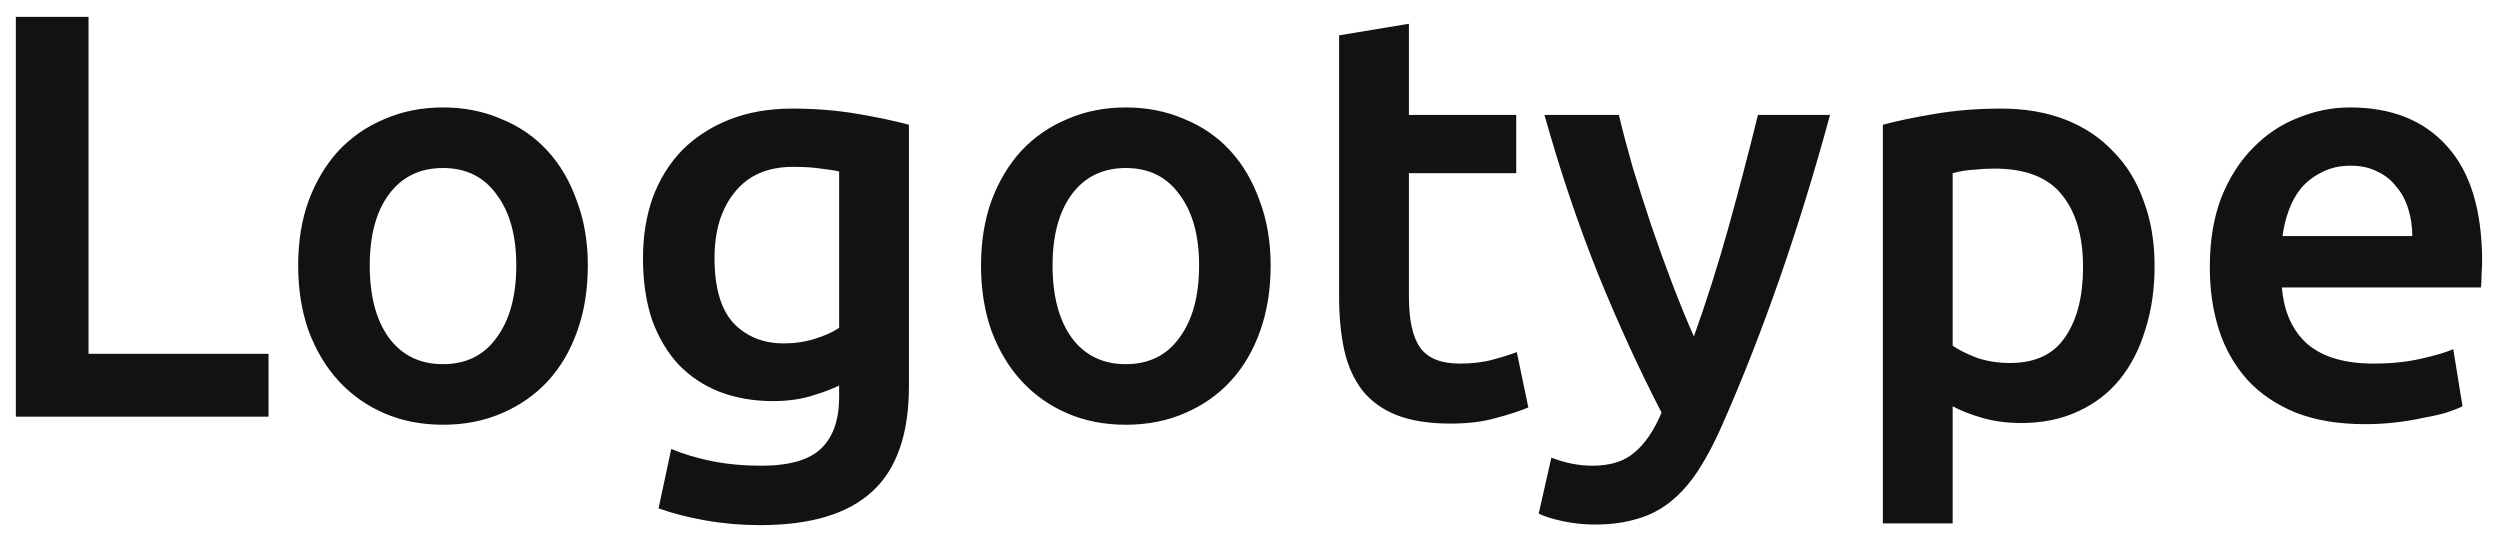 <svg width="78" height="17" viewBox="0 0 78 17" fill="none" xmlns="http://www.w3.org/2000/svg">
<path d="M8.378 11.038V13H0.494V0.526H2.762V11.038H8.378ZM18.34 8.284C18.34 9.028 18.232 9.706 18.015 10.318C17.799 10.93 17.494 11.452 17.098 11.884C16.701 12.316 16.221 12.652 15.658 12.892C15.105 13.132 14.493 13.252 13.822 13.252C13.149 13.252 12.537 13.132 11.986 12.892C11.434 12.652 10.96 12.316 10.563 11.884C10.168 11.452 9.855 10.93 9.627 10.318C9.411 9.706 9.303 9.028 9.303 8.284C9.303 7.54 9.411 6.868 9.627 6.268C9.855 5.656 10.168 5.134 10.563 4.702C10.972 4.27 11.451 3.94 12.004 3.712C12.556 3.472 13.162 3.352 13.822 3.352C14.482 3.352 15.088 3.472 15.639 3.712C16.203 3.94 16.683 4.27 17.079 4.702C17.476 5.134 17.782 5.656 17.997 6.268C18.226 6.868 18.34 7.54 18.34 8.284ZM16.108 8.284C16.108 7.348 15.903 6.61 15.495 6.07C15.1 5.518 14.541 5.242 13.822 5.242C13.101 5.242 12.537 5.518 12.13 6.07C11.733 6.61 11.536 7.348 11.536 8.284C11.536 9.232 11.733 9.982 12.13 10.534C12.537 11.086 13.101 11.362 13.822 11.362C14.541 11.362 15.1 11.086 15.495 10.534C15.903 9.982 16.108 9.232 16.108 8.284ZM22.293 8.05C22.293 8.974 22.491 9.652 22.887 10.084C23.295 10.504 23.817 10.714 24.453 10.714C24.801 10.714 25.125 10.666 25.425 10.57C25.737 10.474 25.989 10.36 26.181 10.228V5.35C26.025 5.314 25.833 5.284 25.605 5.26C25.377 5.224 25.089 5.206 24.741 5.206C23.949 5.206 23.343 5.47 22.923 5.998C22.503 6.514 22.293 7.198 22.293 8.05ZM28.359 12.046C28.359 13.546 27.975 14.644 27.207 15.34C26.451 16.036 25.287 16.384 23.715 16.384C23.139 16.384 22.575 16.336 22.023 16.24C21.483 16.144 20.991 16.018 20.547 15.862L20.943 14.008C21.315 14.164 21.735 14.29 22.203 14.386C22.683 14.482 23.199 14.53 23.751 14.53C24.627 14.53 25.251 14.35 25.623 13.99C25.995 13.63 26.181 13.096 26.181 12.388V12.028C25.965 12.136 25.677 12.244 25.317 12.352C24.969 12.46 24.567 12.514 24.111 12.514C23.511 12.514 22.959 12.418 22.455 12.226C21.963 12.034 21.537 11.752 21.177 11.38C20.829 11.008 20.553 10.546 20.349 9.994C20.157 9.43 20.061 8.782 20.061 8.05C20.061 7.366 20.163 6.736 20.367 6.16C20.583 5.584 20.889 5.092 21.285 4.684C21.693 4.276 22.185 3.958 22.761 3.73C23.337 3.502 23.991 3.388 24.723 3.388C25.431 3.388 26.103 3.442 26.739 3.55C27.375 3.658 27.915 3.772 28.359 3.892V12.046ZM39.644 8.284C39.644 9.028 39.536 9.706 39.32 10.318C39.104 10.93 38.798 11.452 38.402 11.884C38.006 12.316 37.526 12.652 36.962 12.892C36.41 13.132 35.798 13.252 35.126 13.252C34.454 13.252 33.842 13.132 33.29 12.892C32.738 12.652 32.264 12.316 31.868 11.884C31.472 11.452 31.16 10.93 30.932 10.318C30.716 9.706 30.608 9.028 30.608 8.284C30.608 7.54 30.716 6.868 30.932 6.268C31.16 5.656 31.472 5.134 31.868 4.702C32.276 4.27 32.756 3.94 33.308 3.712C33.86 3.472 34.466 3.352 35.126 3.352C35.786 3.352 36.392 3.472 36.944 3.712C37.508 3.94 37.988 4.27 38.384 4.702C38.78 5.134 39.086 5.656 39.302 6.268C39.53 6.868 39.644 7.54 39.644 8.284ZM37.412 8.284C37.412 7.348 37.208 6.61 36.8 6.07C36.404 5.518 35.846 5.242 35.126 5.242C34.406 5.242 33.842 5.518 33.434 6.07C33.038 6.61 32.84 7.348 32.84 8.284C32.84 9.232 33.038 9.982 33.434 10.534C33.842 11.086 34.406 11.362 35.126 11.362C35.846 11.362 36.404 11.086 36.8 10.534C37.208 9.982 37.412 9.232 37.412 8.284ZM41.78 1.102L43.958 0.742V3.586H47.306V5.404H43.958V9.238C43.958 9.994 44.078 10.534 44.318 10.858C44.558 11.182 44.966 11.344 45.542 11.344C45.938 11.344 46.286 11.302 46.586 11.218C46.898 11.134 47.144 11.056 47.324 10.984L47.684 12.712C47.432 12.82 47.102 12.928 46.694 13.036C46.286 13.156 45.806 13.216 45.254 13.216C44.582 13.216 44.018 13.126 43.562 12.946C43.118 12.766 42.764 12.508 42.5 12.172C42.236 11.824 42.05 11.41 41.942 10.93C41.834 10.438 41.78 9.88 41.78 9.256V1.102ZM57.097 3.586C56.125 7.162 54.997 10.402 53.713 13.306C53.473 13.846 53.227 14.308 52.975 14.692C52.723 15.076 52.441 15.394 52.129 15.646C51.817 15.898 51.469 16.078 51.085 16.186C50.701 16.306 50.257 16.366 49.753 16.366C49.417 16.366 49.081 16.33 48.745 16.258C48.421 16.186 48.175 16.108 48.007 16.024L48.403 14.278C48.835 14.446 49.261 14.53 49.681 14.53C50.245 14.53 50.683 14.392 50.995 14.116C51.319 13.852 51.601 13.438 51.841 12.874C51.157 11.554 50.497 10.114 49.861 8.554C49.237 6.994 48.679 5.338 48.187 3.586H50.509C50.629 4.09 50.773 4.636 50.941 5.224C51.121 5.812 51.313 6.412 51.517 7.024C51.721 7.624 51.937 8.224 52.165 8.824C52.393 9.424 52.621 9.982 52.849 10.498C53.233 9.43 53.593 8.296 53.929 7.096C54.265 5.884 54.571 4.714 54.847 3.586H57.097ZM64.991 8.338C64.991 7.366 64.769 6.61 64.325 6.07C63.893 5.53 63.191 5.26 62.219 5.26C62.015 5.26 61.799 5.272 61.571 5.296C61.355 5.308 61.139 5.344 60.923 5.404V10.786C61.115 10.918 61.367 11.044 61.679 11.164C62.003 11.272 62.345 11.326 62.705 11.326C63.497 11.326 64.073 11.056 64.433 10.516C64.805 9.976 64.991 9.25 64.991 8.338ZM67.223 8.302C67.223 9.022 67.127 9.682 66.935 10.282C66.755 10.882 66.491 11.398 66.143 11.83C65.795 12.262 65.357 12.598 64.829 12.838C64.313 13.078 63.725 13.198 63.065 13.198C62.621 13.198 62.213 13.144 61.841 13.036C61.469 12.928 61.163 12.808 60.923 12.676V16.33H58.745V3.892C59.189 3.772 59.735 3.658 60.383 3.55C61.031 3.442 61.715 3.388 62.435 3.388C63.179 3.388 63.845 3.502 64.433 3.73C65.021 3.958 65.519 4.288 65.927 4.72C66.347 5.14 66.665 5.656 66.881 6.268C67.109 6.868 67.223 7.546 67.223 8.302ZM68.946 8.338C68.946 7.51 69.066 6.784 69.306 6.16C69.558 5.536 69.888 5.02 70.296 4.612C70.704 4.192 71.172 3.88 71.7 3.676C72.228 3.46 72.768 3.352 73.32 3.352C74.616 3.352 75.624 3.754 76.344 4.558C77.076 5.362 77.442 6.562 77.442 8.158C77.442 8.278 77.436 8.416 77.424 8.572C77.424 8.716 77.418 8.848 77.406 8.968H71.196C71.256 9.724 71.52 10.312 71.988 10.732C72.468 11.14 73.158 11.344 74.058 11.344C74.586 11.344 75.066 11.296 75.498 11.2C75.942 11.104 76.29 11.002 76.542 10.894L76.83 12.676C76.71 12.736 76.542 12.802 76.326 12.874C76.122 12.934 75.882 12.988 75.606 13.036C75.342 13.096 75.054 13.144 74.742 13.18C74.43 13.216 74.112 13.234 73.788 13.234C72.96 13.234 72.24 13.114 71.628 12.874C71.016 12.622 70.512 12.28 70.116 11.848C69.72 11.404 69.426 10.888 69.234 10.3C69.042 9.7 68.946 9.046 68.946 8.338ZM75.264 7.366C75.264 7.066 75.222 6.784 75.138 6.52C75.054 6.244 74.928 6.01 74.76 5.818C74.604 5.614 74.406 5.458 74.166 5.35C73.938 5.23 73.662 5.17 73.338 5.17C73.002 5.17 72.708 5.236 72.456 5.368C72.204 5.488 71.988 5.65 71.808 5.854C71.64 6.058 71.508 6.292 71.412 6.556C71.316 6.82 71.25 7.09 71.214 7.366H75.264Z" fill="#121212"/>
</svg>
